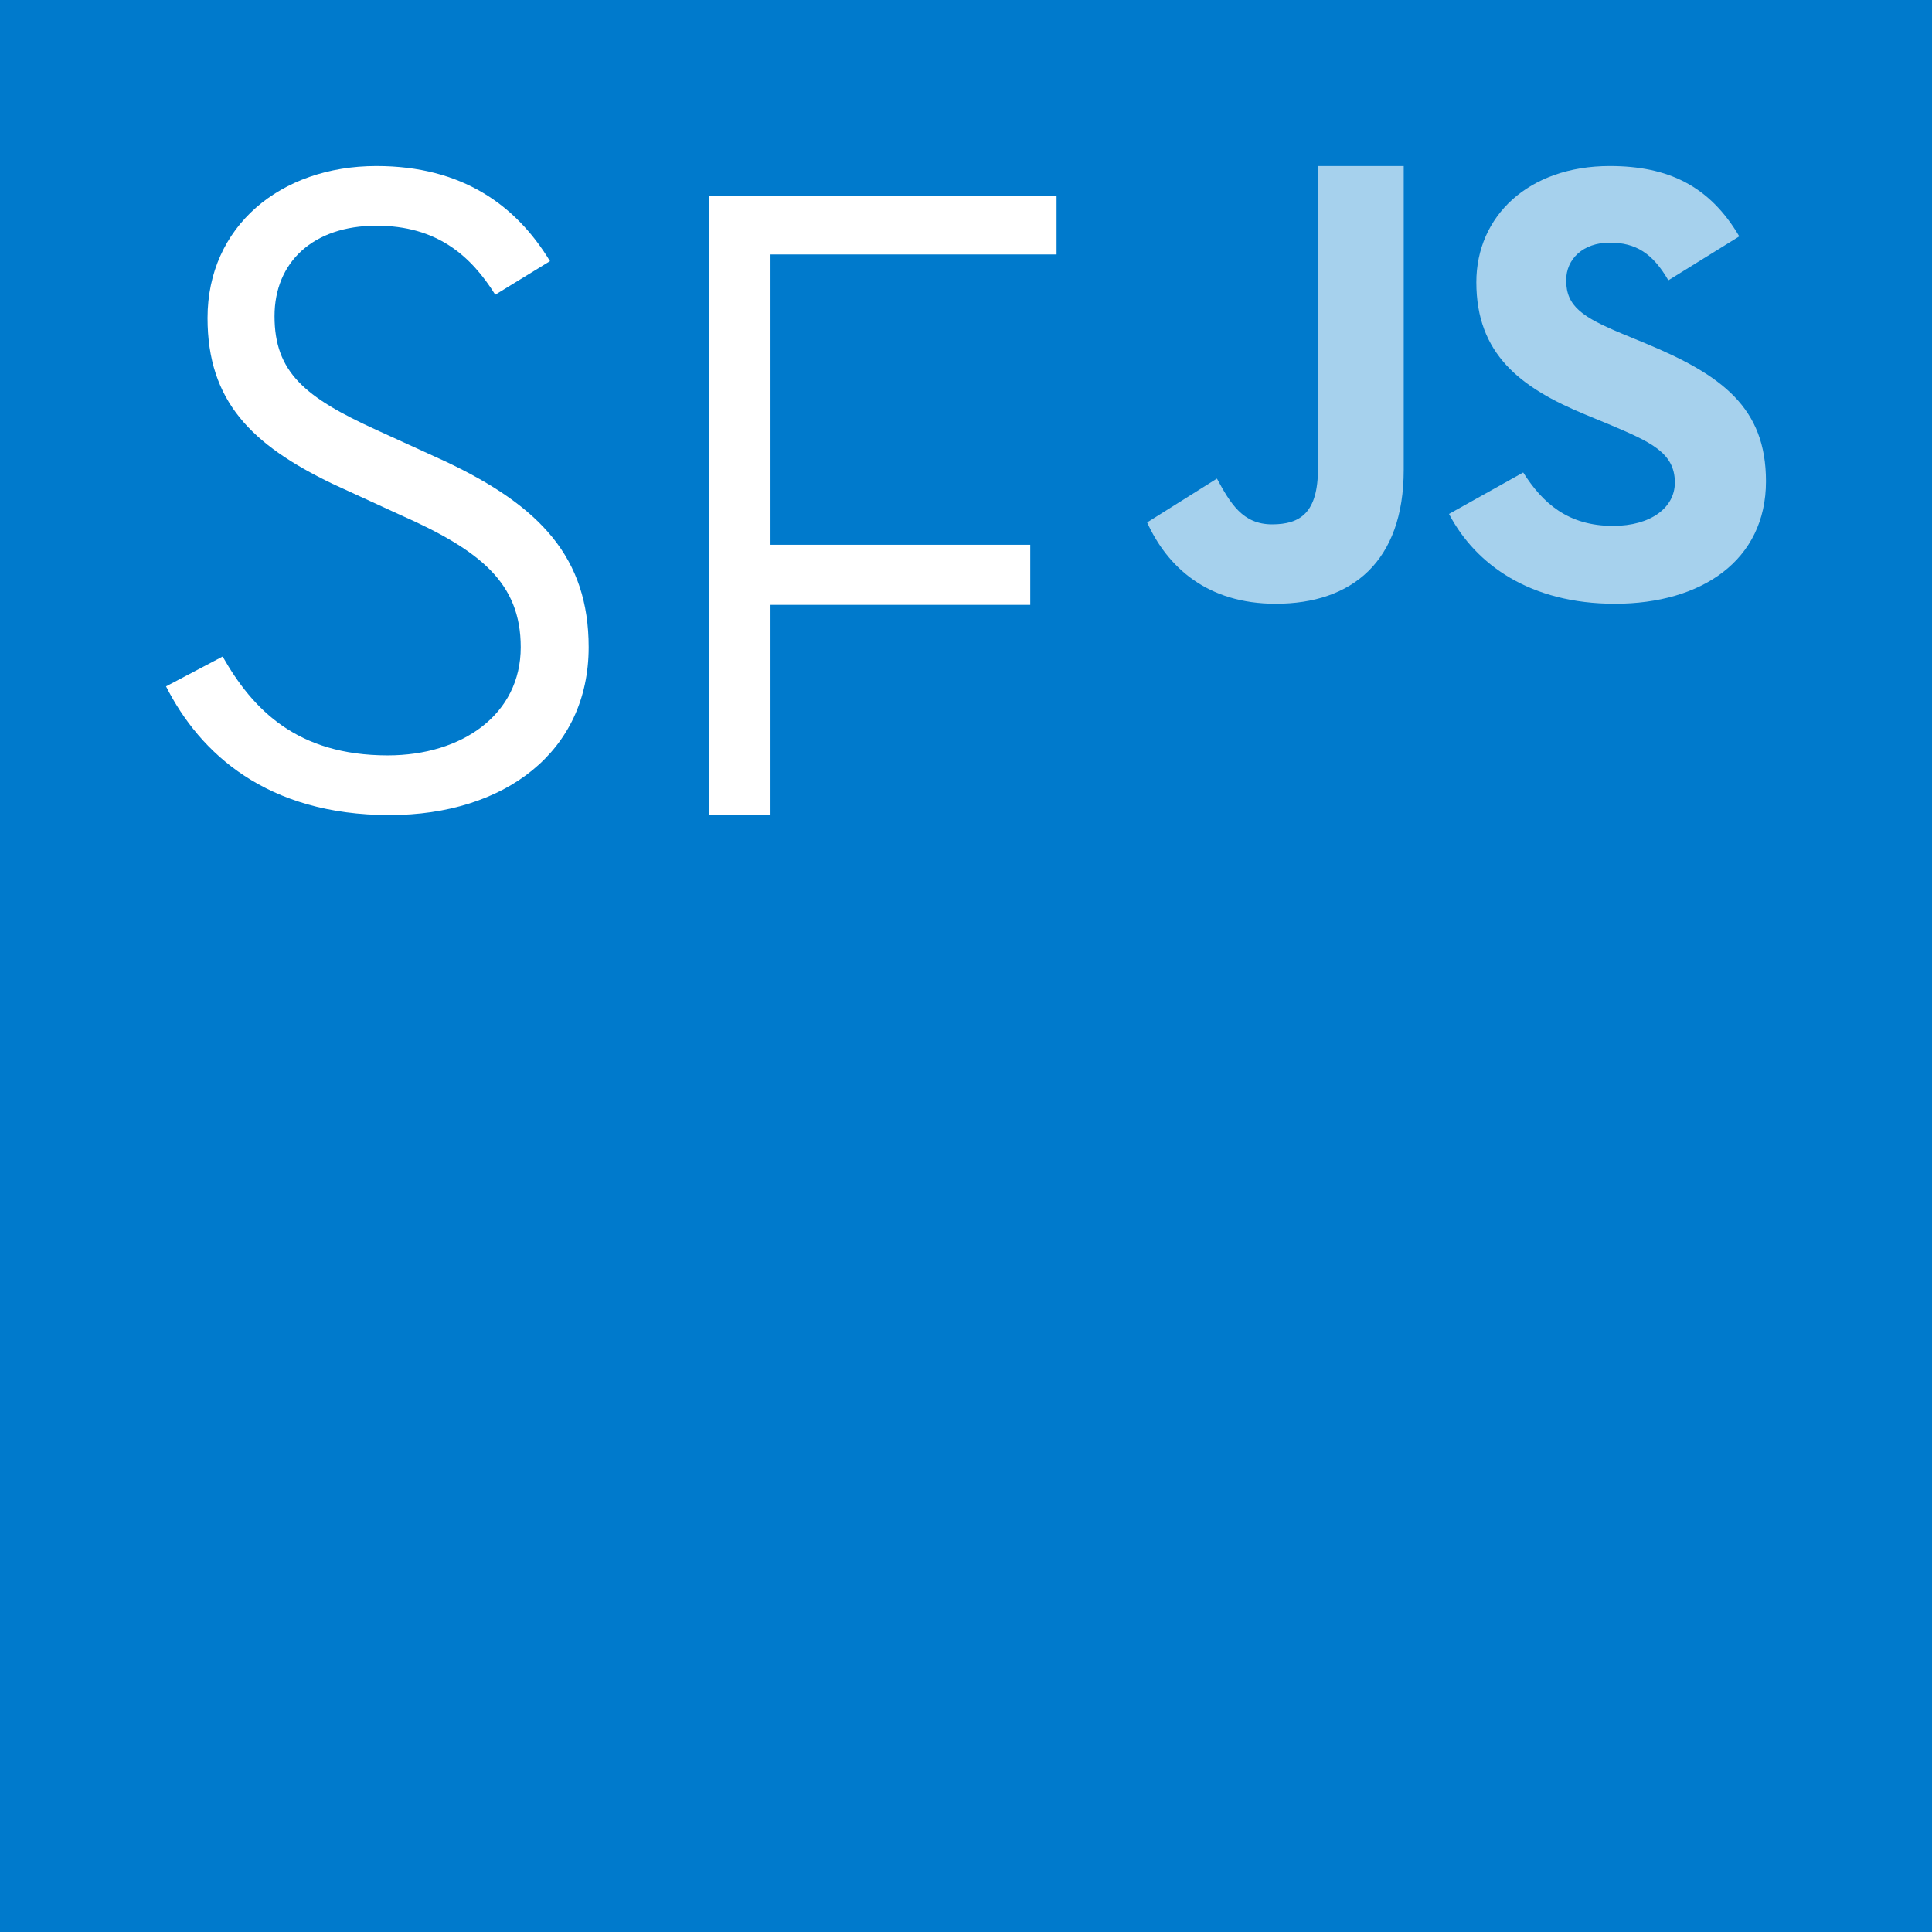 <svg xmlns="http://www.w3.org/2000/svg" width="128" height="128" viewBox="0 0 128 128">
  <g fill="none" fill-rule="evenodd">
    <rect width="128" height="128" fill="#007ACC"/>
    <path fill="#FFF" fill-rule="nonzero" d="M25.812,54 C33.438,54 39,49.799 39,42.879 C39,36.948 35.789,33.535 29.523,30.578 L24.938,28.484 C20.188,26.322 18.188,24.654 18.188,20.947 C18.188,17.364 20.75,14.954 24.938,14.954 C28.938,14.954 31.188,16.931 32.812,19.526 L36.438,17.302 C34.188,13.595 30.625,11 24.938,11 C18.562,11 13.75,15.016 13.75,21.07 C13.75,26.573 16.661,29.469 22.021,32.049 L26.5,34.106 C31.812,36.454 34.5,38.616 34.5,42.879 C34.5,47.328 30.625,50.046 25.688,50.046 C19.688,50.046 16.75,47.019 14.75,43.497 L11,45.474 C13.25,49.922 17.688,54 25.812,54 Z M47,54 L47,13 L70,13 L70,16.859 L51.049,16.859 L51.049,36.093 L68.257,36.093 L68.257,40.072 L51.049,40.072 L51.049,54 L47,54 Z"/>
    <path fill="#FFF" fill-rule="nonzero" d="M84.52,40 C89.551,40 93,37.222 93,31.119 L93,11 L87.32,11 L87.32,31.035 C87.32,33.981 86.143,34.739 84.277,34.739 C82.329,34.739 81.518,33.35 80.625,31.708 L76,34.612 C77.339,37.559 79.976,40 84.52,40 Z M106.996,40 C101.39,40 97.768,37.42 96,34.05 L100.916,31.304 C102.209,33.343 103.891,34.841 106.867,34.841 C109.368,34.841 110.963,33.634 110.963,31.97 C110.963,29.973 109.324,29.265 106.565,28.1 L105.055,27.476 C100.7,25.687 97.811,23.44 97.811,18.697 C97.811,14.329 101.261,11 106.651,11 C110.489,11 113.248,12.29 115.232,15.66 L110.532,18.572 C109.497,16.783 108.376,16.076 106.651,16.076 C104.883,16.076 103.762,17.158 103.762,18.572 C103.762,20.32 104.883,21.027 107.47,22.109 L108.979,22.733 C114.111,24.855 117,27.019 117,31.887 C117,37.129 112.731,40 106.996,40 Z" opacity=".651"/>
  </g>
</svg>
